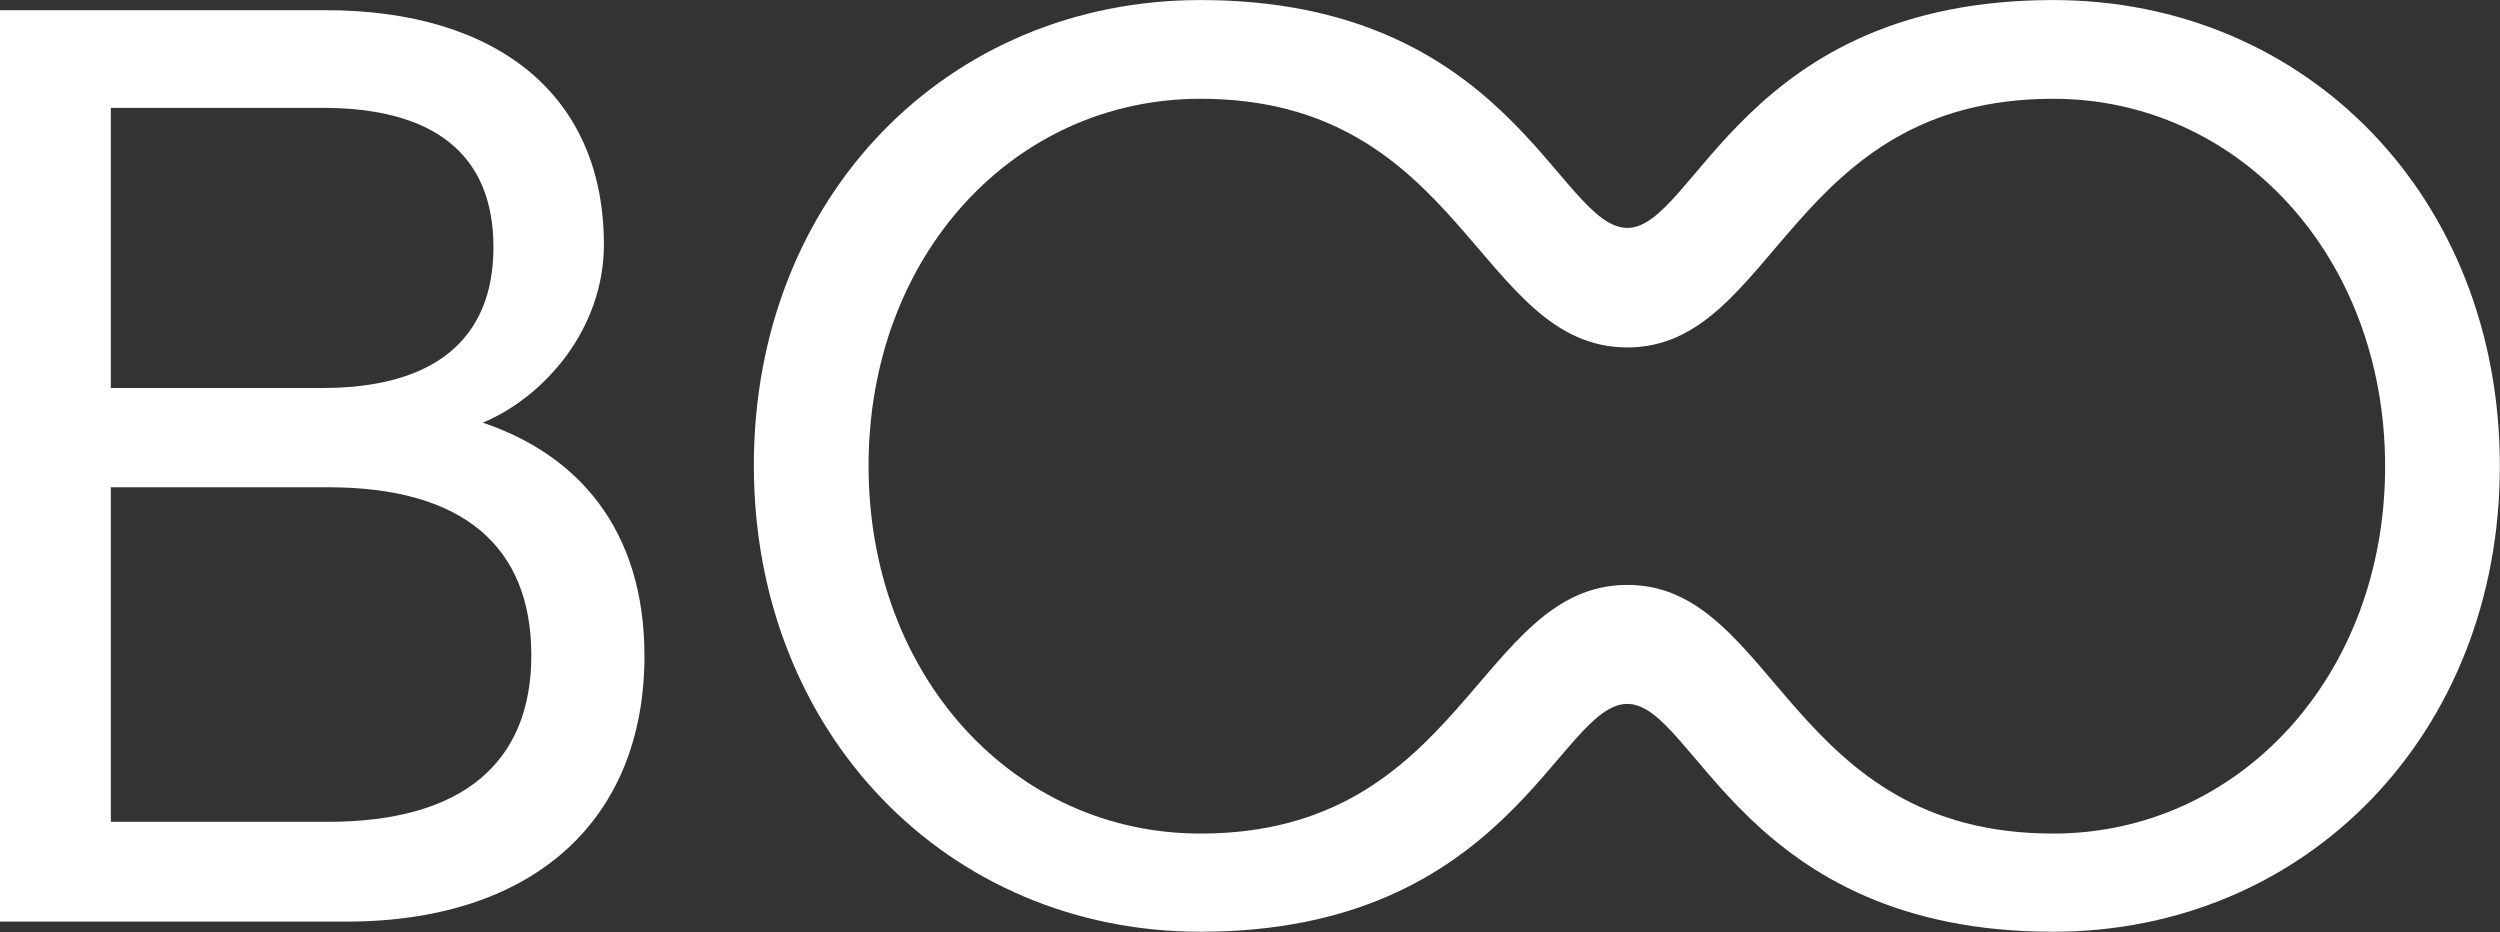 <?xml version="1.0" encoding="utf-8"?>
<!-- Generator: Adobe Illustrator 23.0.4, SVG Export Plug-In . SVG Version: 6.00 Build 0)  -->
<svg version="1.1" id="Layer_1" xmlns="http://www.w3.org/2000/svg" xmlns:xlink="http://www.w3.org/1999/xlink" x="0px" y="0px"
	 viewBox="0 0 468.5 174.7" style="enable-background:new 0 0 468.5 174.7;" xml:space="preserve">
<rect x="0" y="0" width="468.5" height="174.7" fill="#333333" stroke="none"/>
<style type="text/css">
	.st0{fill:#FFFFFF;}
</style>
<g transform="translate(-63.83 -56.79)">
	<path class="st0" d="M63.8,58.7h61c32.4,0,52.2,16.1,52.2,43.9c0,15.9-11.2,28.6-22.7,33.4c17.6,5.9,30.3,19.8,30.3,43.7
		c0,30.7-20.7,49.8-55.9,49.8H63.8L63.8,58.7z M124.3,129.5c20.5,0,32-8.8,32-26.4S144.9,77,124.3,77H84.6v52.5L124.3,129.5
		L124.3,129.5z M125.3,210.8c25.1,0,38.1-11,38.1-31.2c0-20.5-12.9-31.5-38.1-31.5H84.6v62.7L125.3,210.8z"/>
	<path class="st0" d="M288.8,56.8c58.1,0,67.1,42.7,80,42.7c12.7,0,21.7-42.7,79.8-42.7c47.3,0,83.7,36.8,83.7,87.3
		c0,50.3-36.4,87.3-83.7,87.3c-58.1,0-67.1-42.7-79.8-42.7c-12.9,0-22,42.7-80,42.7c-47.3,0-83.7-37.1-83.7-87.4
		C205.1,93.6,241.4,56.8,288.8,56.8L288.8,56.8z M448.6,75.3c-49.5,0-52,46.6-79.8,46.6c-28.1,0-30.7-46.6-80-46.6
		c-34.9,0-62.2,29.3-62.2,68.8s27.3,68.9,62.2,68.9c49.3,0,52-46.6,80-46.6c27.8,0,30.3,46.6,79.8,46.6c34.6,0,62.2-29.3,62.2-68.8
		S483.2,75.3,448.6,75.3L448.6,75.3z"/>
</g>
</svg>
